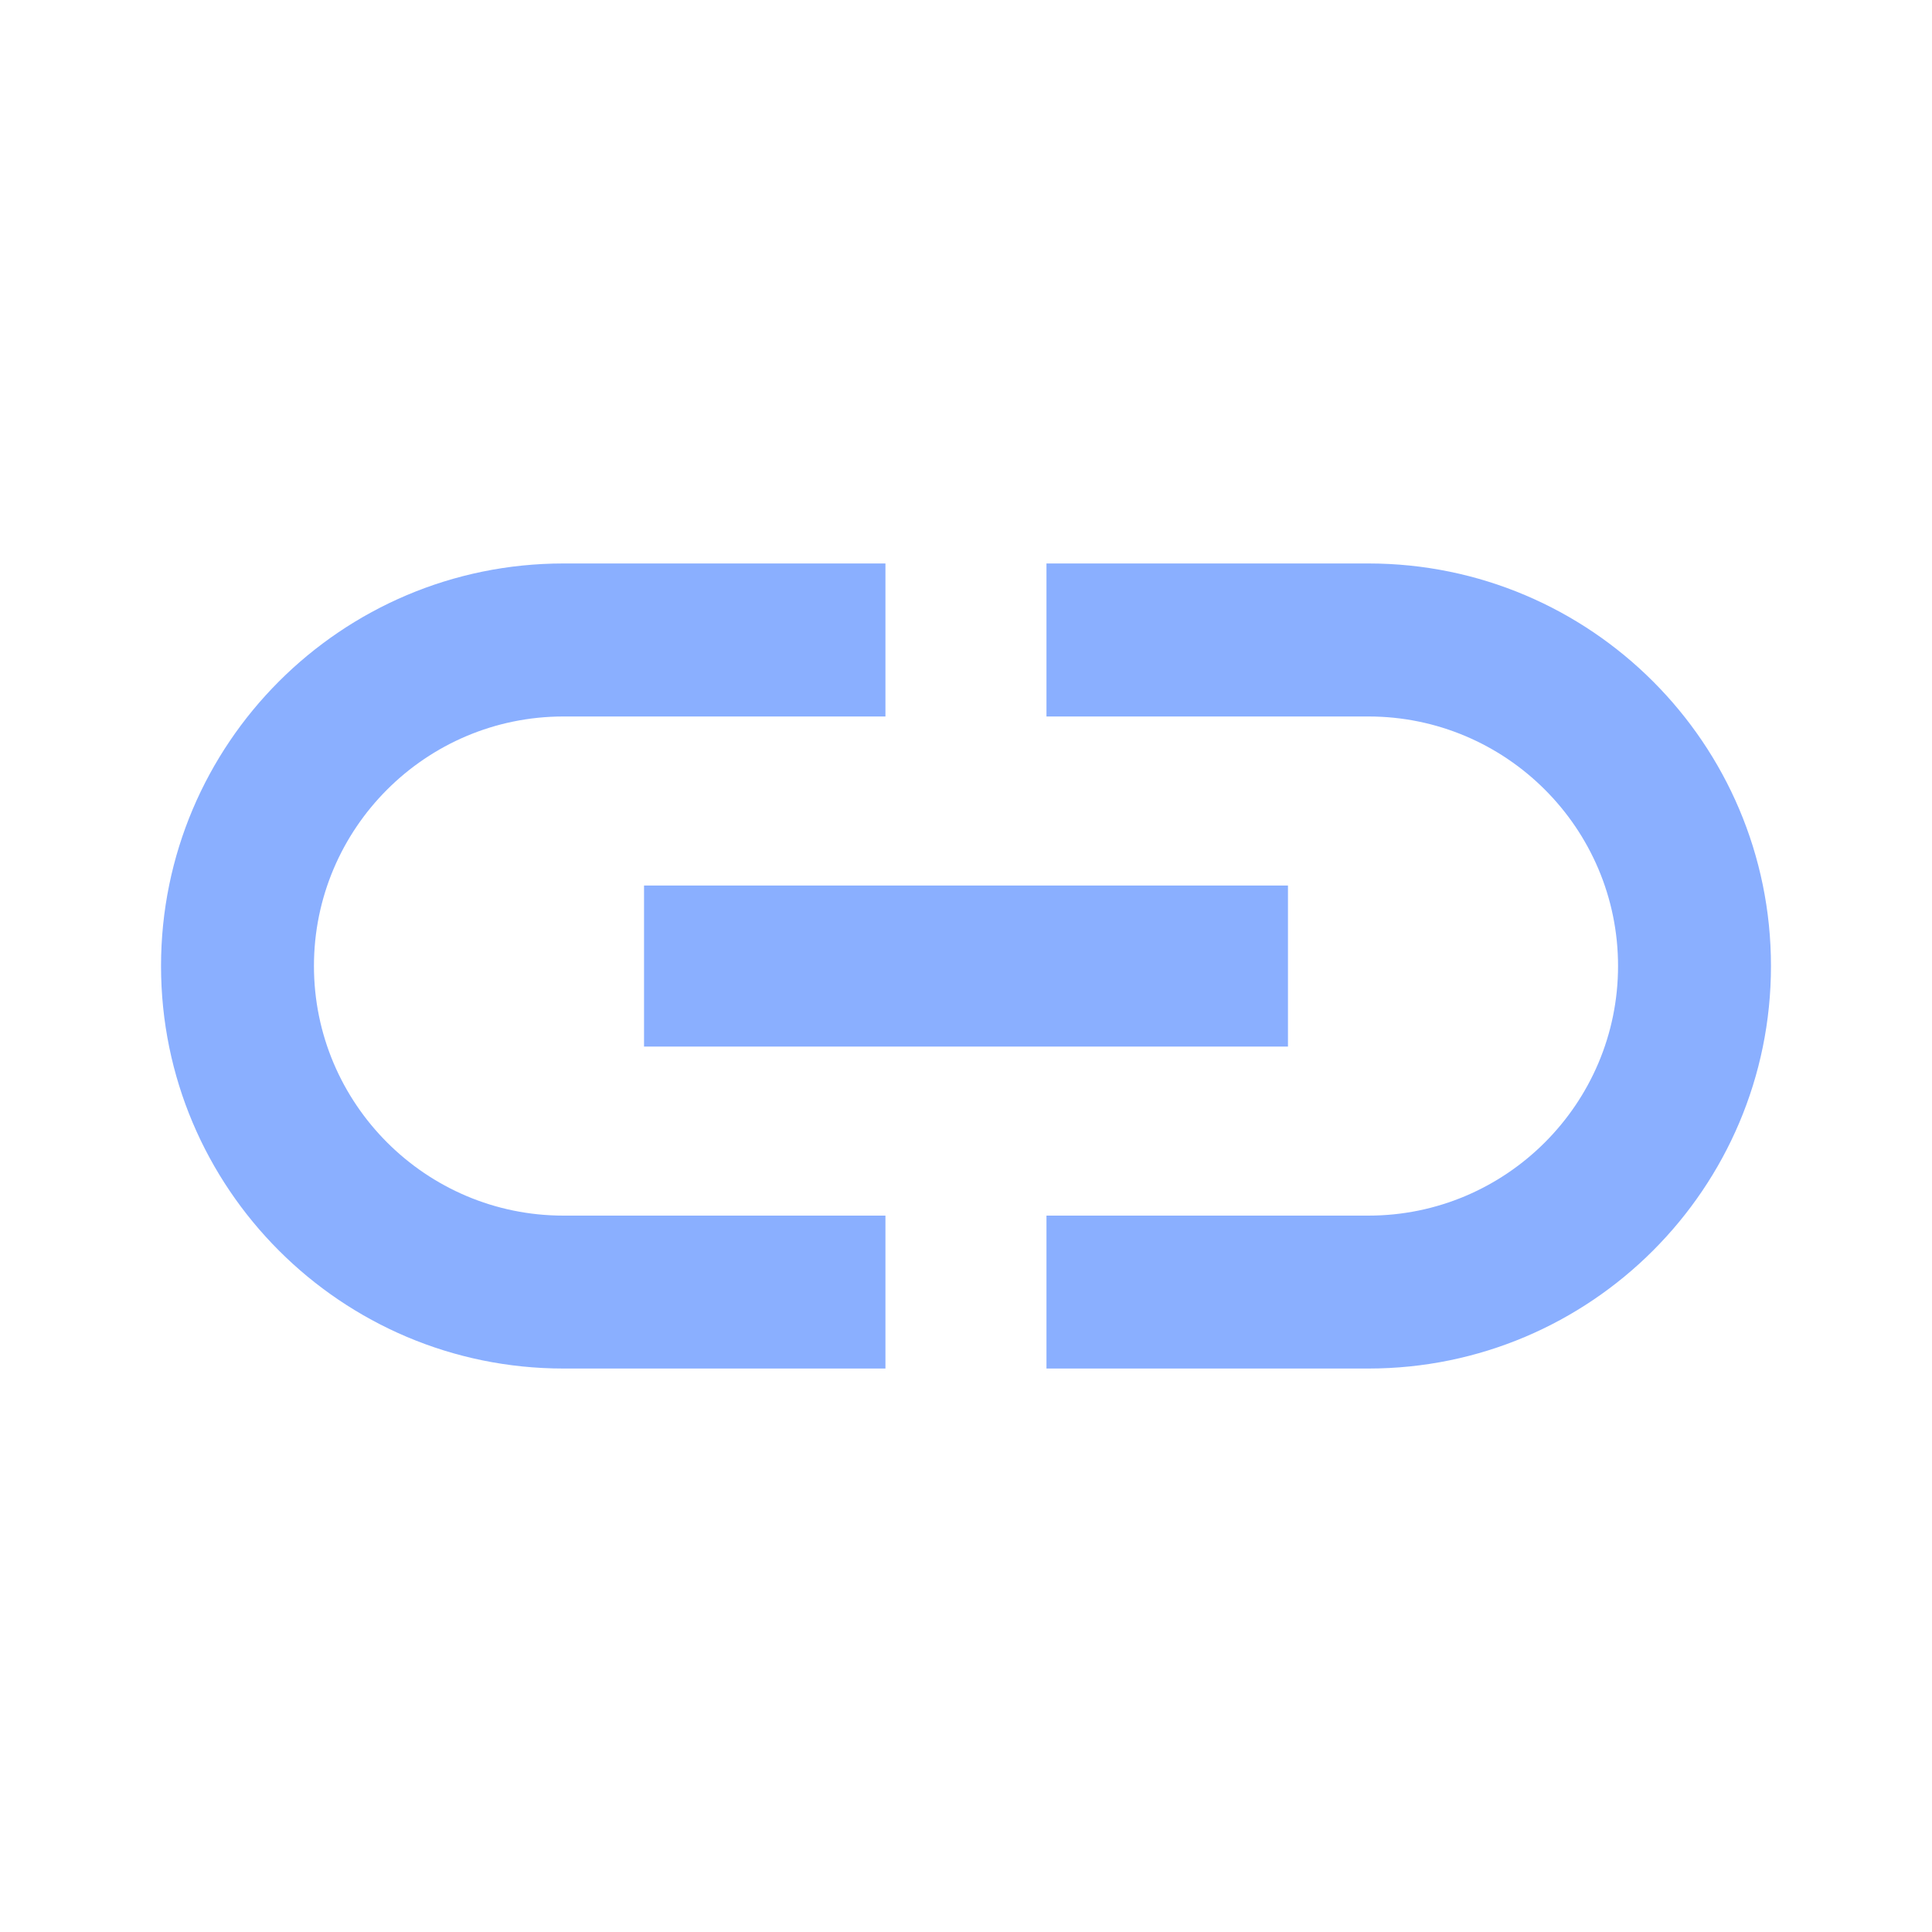 <svg width="20" height="20" viewBox="0 0 20 20" fill="none" xmlns="http://www.w3.org/2000/svg">
<g clip-path="url(#clip0_717_798)">
<path d="M3.25 10C3.25 8.575 4.408 7.417 5.833 7.417H9.166V5.833H5.833C3.533 5.833 1.667 7.7 1.667 10C1.667 12.3 3.533 14.167 5.833 14.167H9.166V12.584H5.833C4.408 12.584 3.25 11.425 3.25 10ZM6.667 10.834H13.333V9.167H6.667V10.834ZM14.166 5.833H10.833V7.417H14.166C15.591 7.417 16.75 8.575 16.75 10C16.75 11.425 15.591 12.584 14.166 12.584H10.833V14.167H14.166C16.466 14.167 18.333 12.3 18.333 10C18.333 7.7 16.466 5.833 14.166 5.833Z" fill="#8AAFFF"/>
</g>
<defs>
<clipPath id="clip0_717_798">
<rect width="20" height="20" fill="white"/>
</clipPath>
</defs>
</svg>

